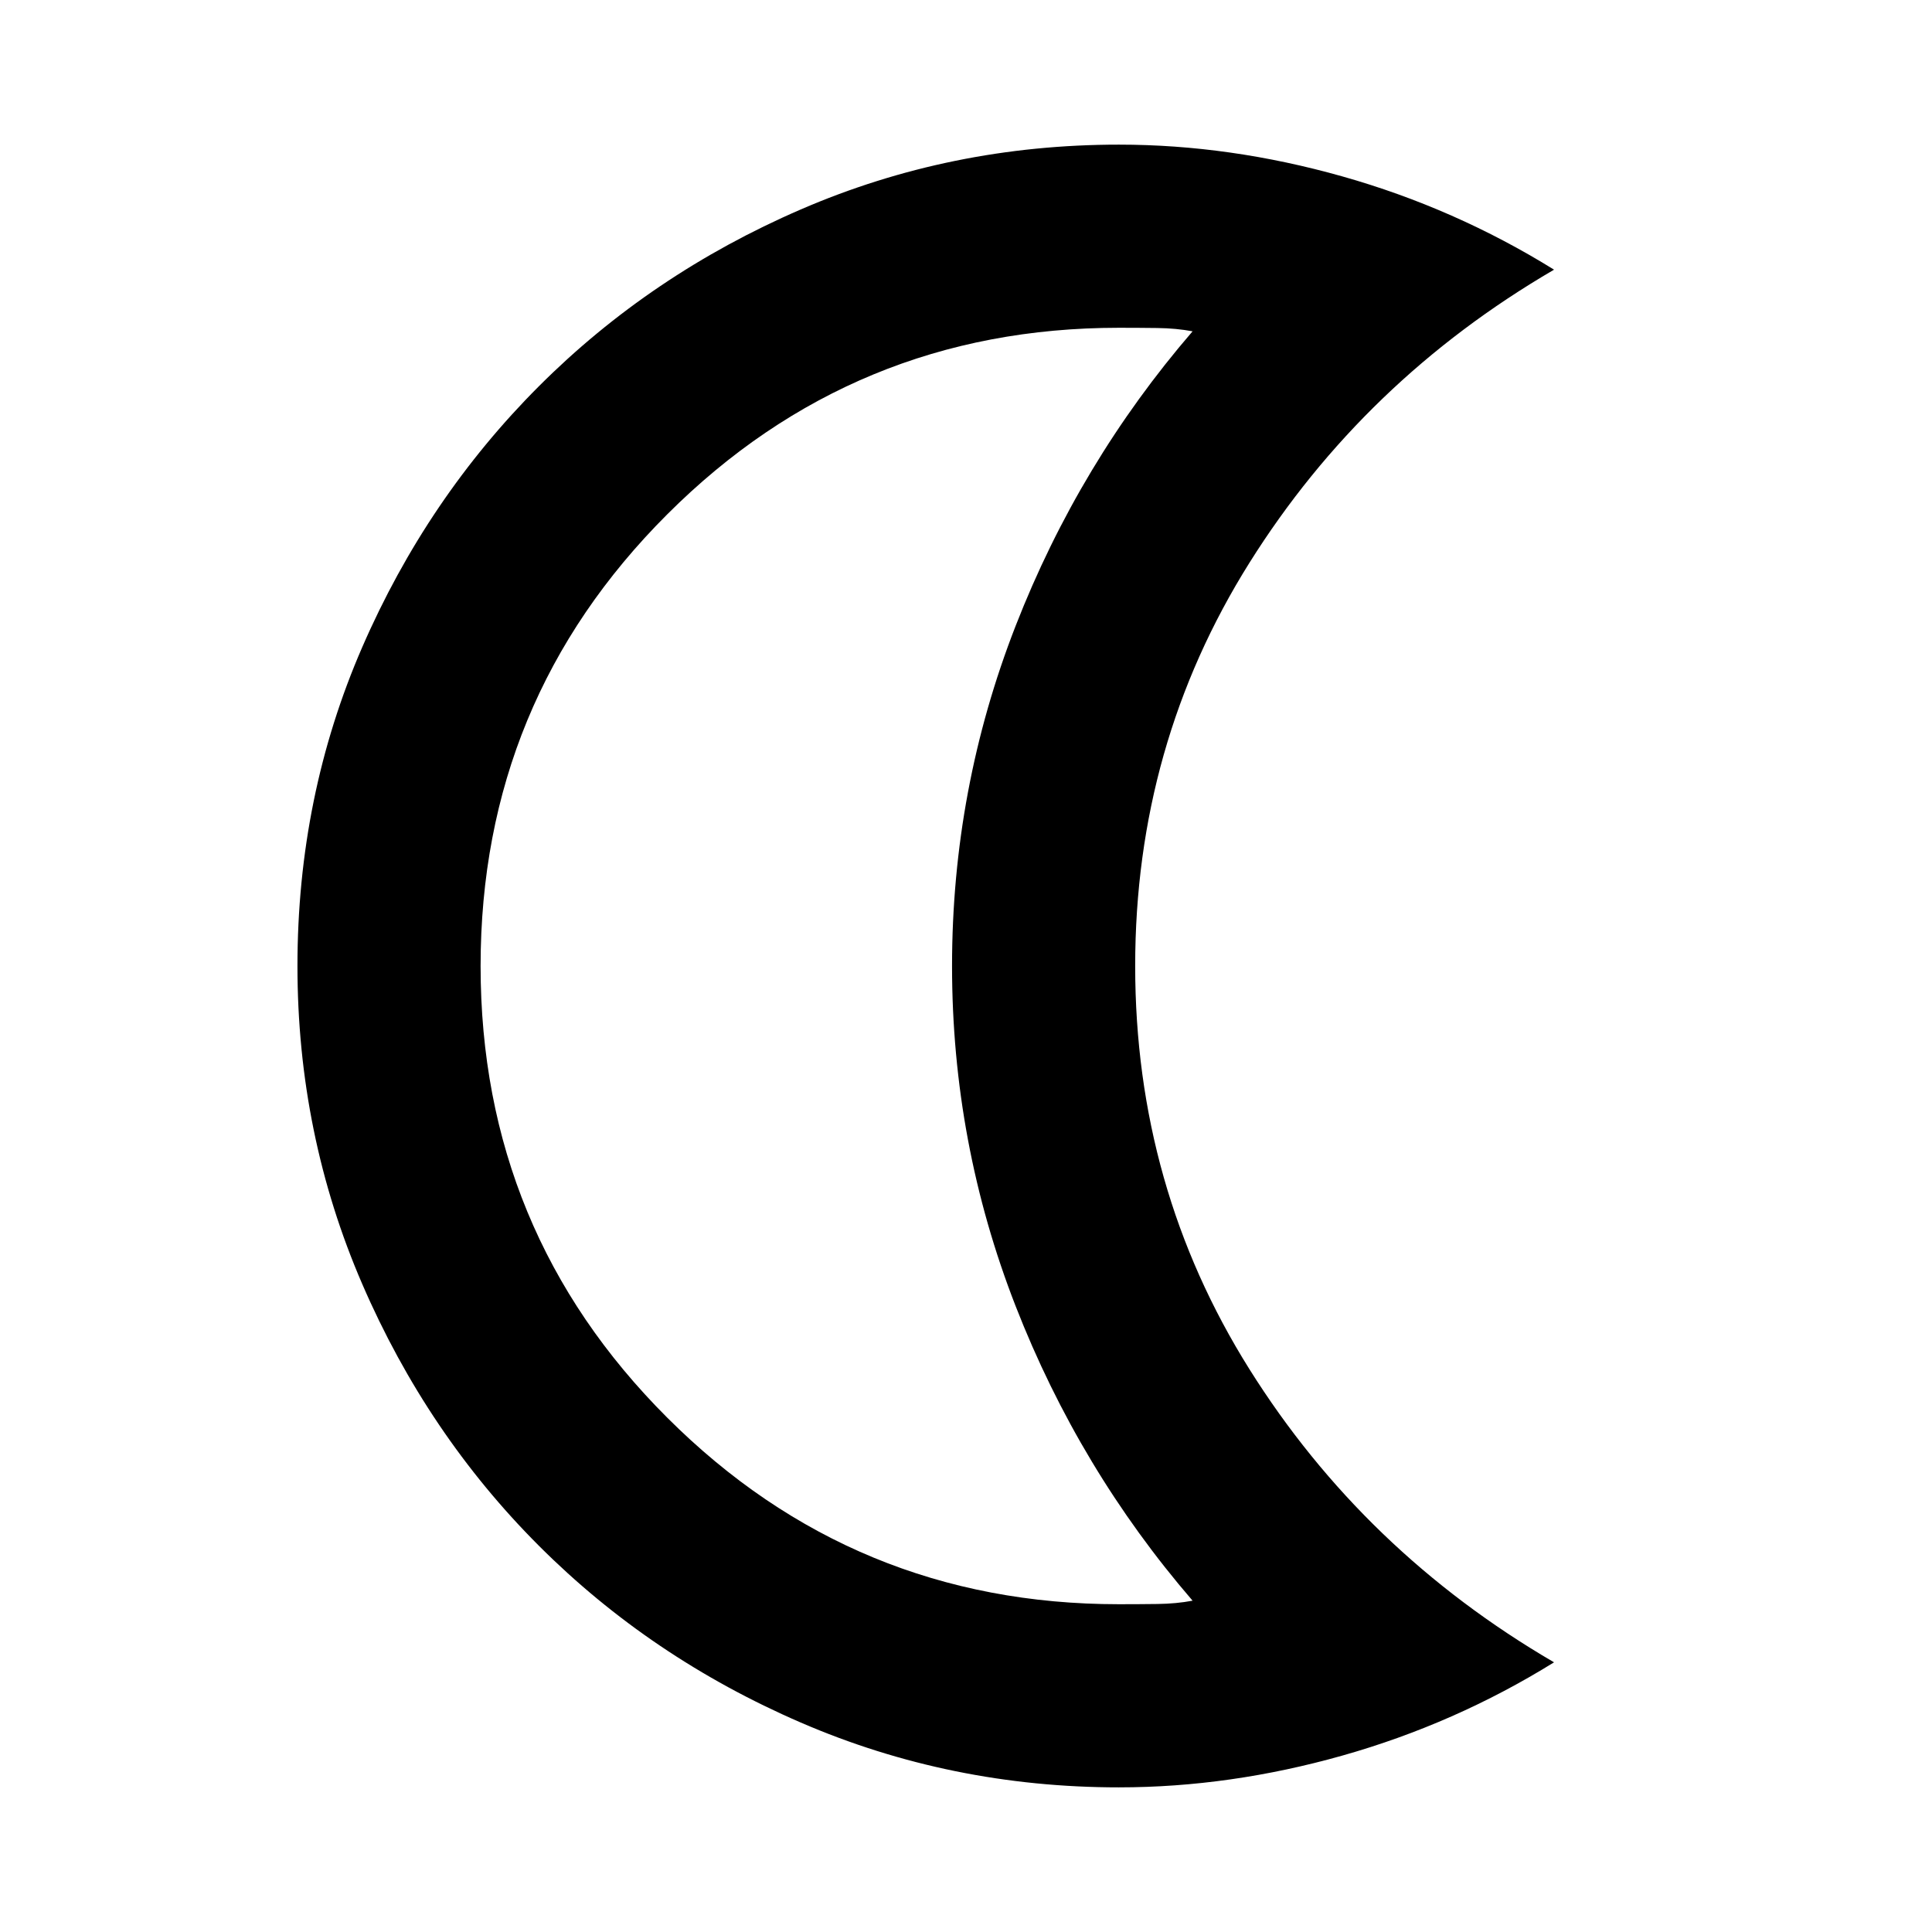 <svg xmlns="http://www.w3.org/2000/svg" height="24" viewBox="0 -960 960 960" width="24"><path d="M556.031-71.87q-83.669 0-158.154-32.217-74.486-32.217-130.062-87.793-55.576-55.576-87.794-130.031Q147.804-396.366 147.804-480q0-84.435 32.217-158.489 32.218-74.055 87.794-129.631 55.576-55.576 130.062-87.793 74.485-32.218 158.154-32.218 55.099 0 111.002 15.794Q722.935-856.544 772.196-826q-94.587 55.152-151.359 145.652-56.772 90.5-56.772 200.348 0 109.848 56.772 200.348 56.772 90.5 151.359 145.652-49.261 30.544-105.163 46.337-55.903 15.794-111.002 15.794Zm-.096-91q9.804 0 19.206-.119 9.402-.12 17.446-1.641-56.283-65.283-87.902-146.305-31.62-81.022-31.62-169.065 0-88.043 31.62-169.065 31.619-81.022 87.902-146.305-8.044-1.521-17.565-1.641-9.522-.119-19.087-.119-131.565 0-224.348 92.661-92.783 92.66-92.783 224.467 0 131.806 92.783 224.469 92.783 92.663 224.348 92.663ZM473.065-480Z"/></svg>
